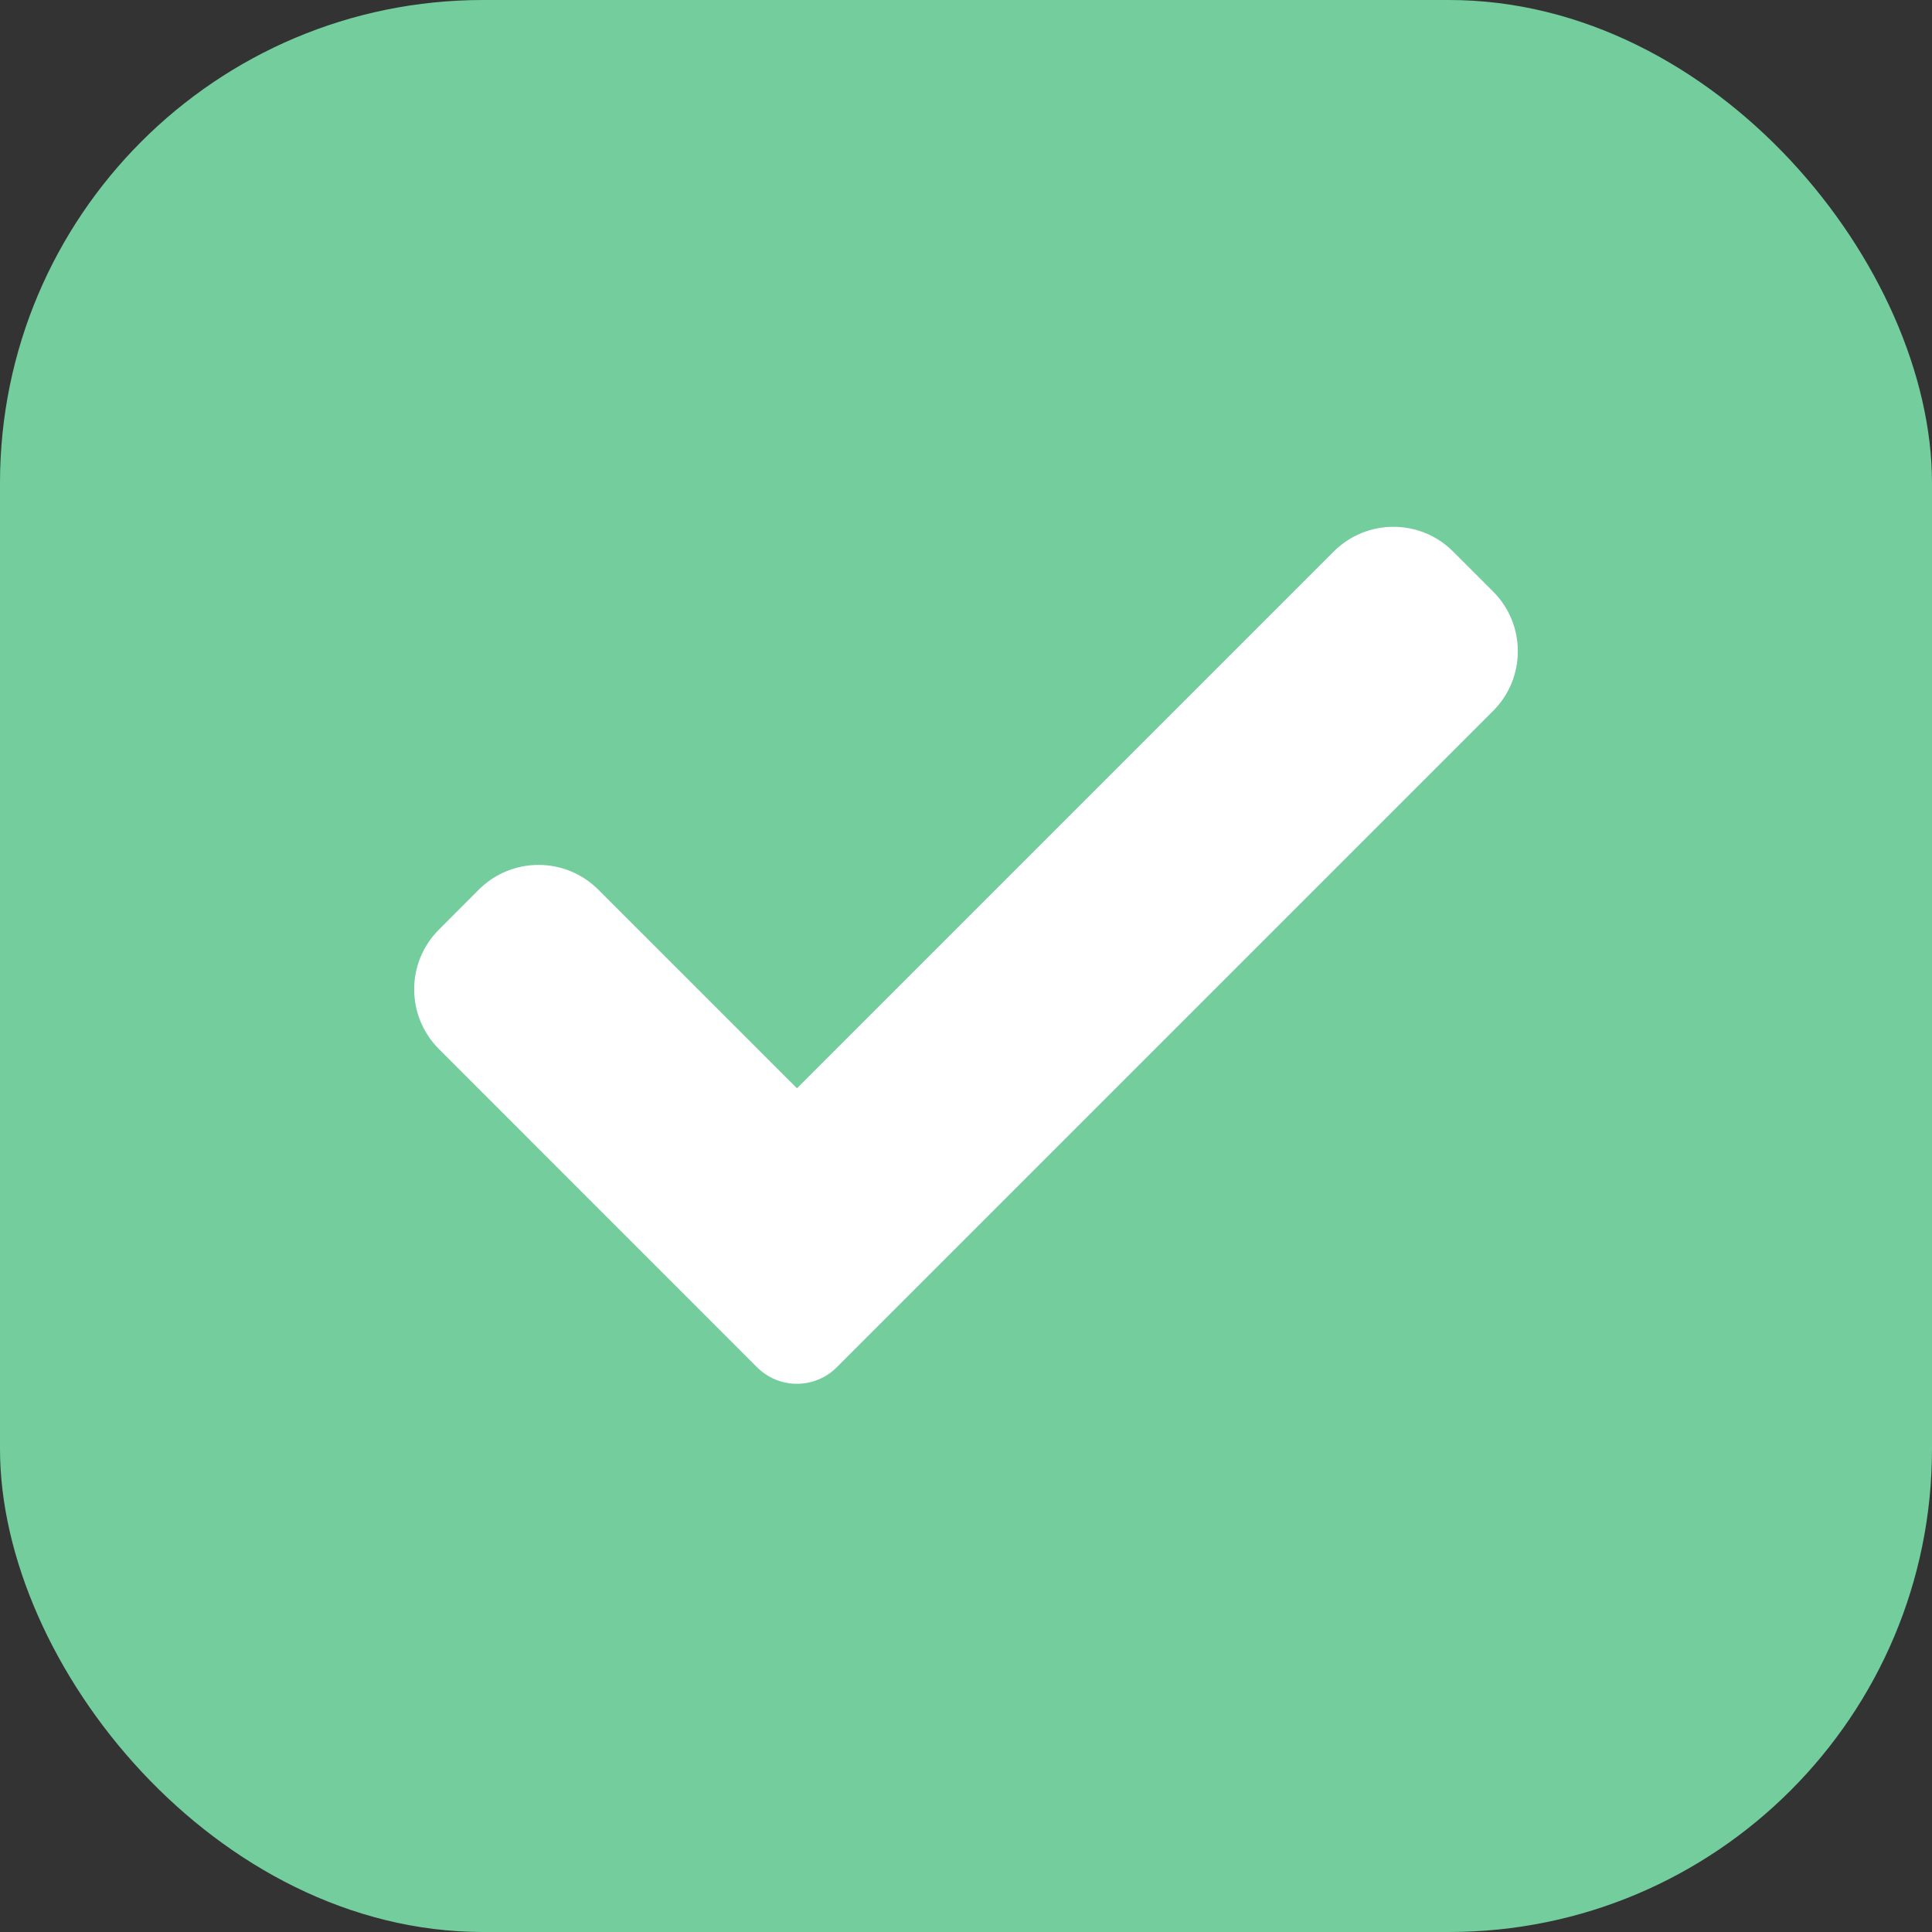 <svg width="20" height="20" viewBox="0 0 20 20" fill="none" xmlns="http://www.w3.org/2000/svg">
<rect x="0" y="0" width="20" height="20" fill="#333333" stroke="none"/>
<rect width="20" height="20" rx="5" fill="#73CD9D"/>
<path d="M8.662 14.154C8.553 14.264 8.404 14.325 8.25 14.325C8.095 14.325 7.947 14.264 7.837 14.154L4.544 10.86C4.202 10.518 4.202 9.964 4.544 9.623L4.956 9.21C5.298 8.868 5.852 8.868 6.194 9.21L8.25 11.266L13.806 5.71C14.148 5.368 14.702 5.368 15.043 5.71L15.456 6.123C15.798 6.464 15.798 7.019 15.456 7.36L8.662 14.154Z" fill="white"/>
</svg>
